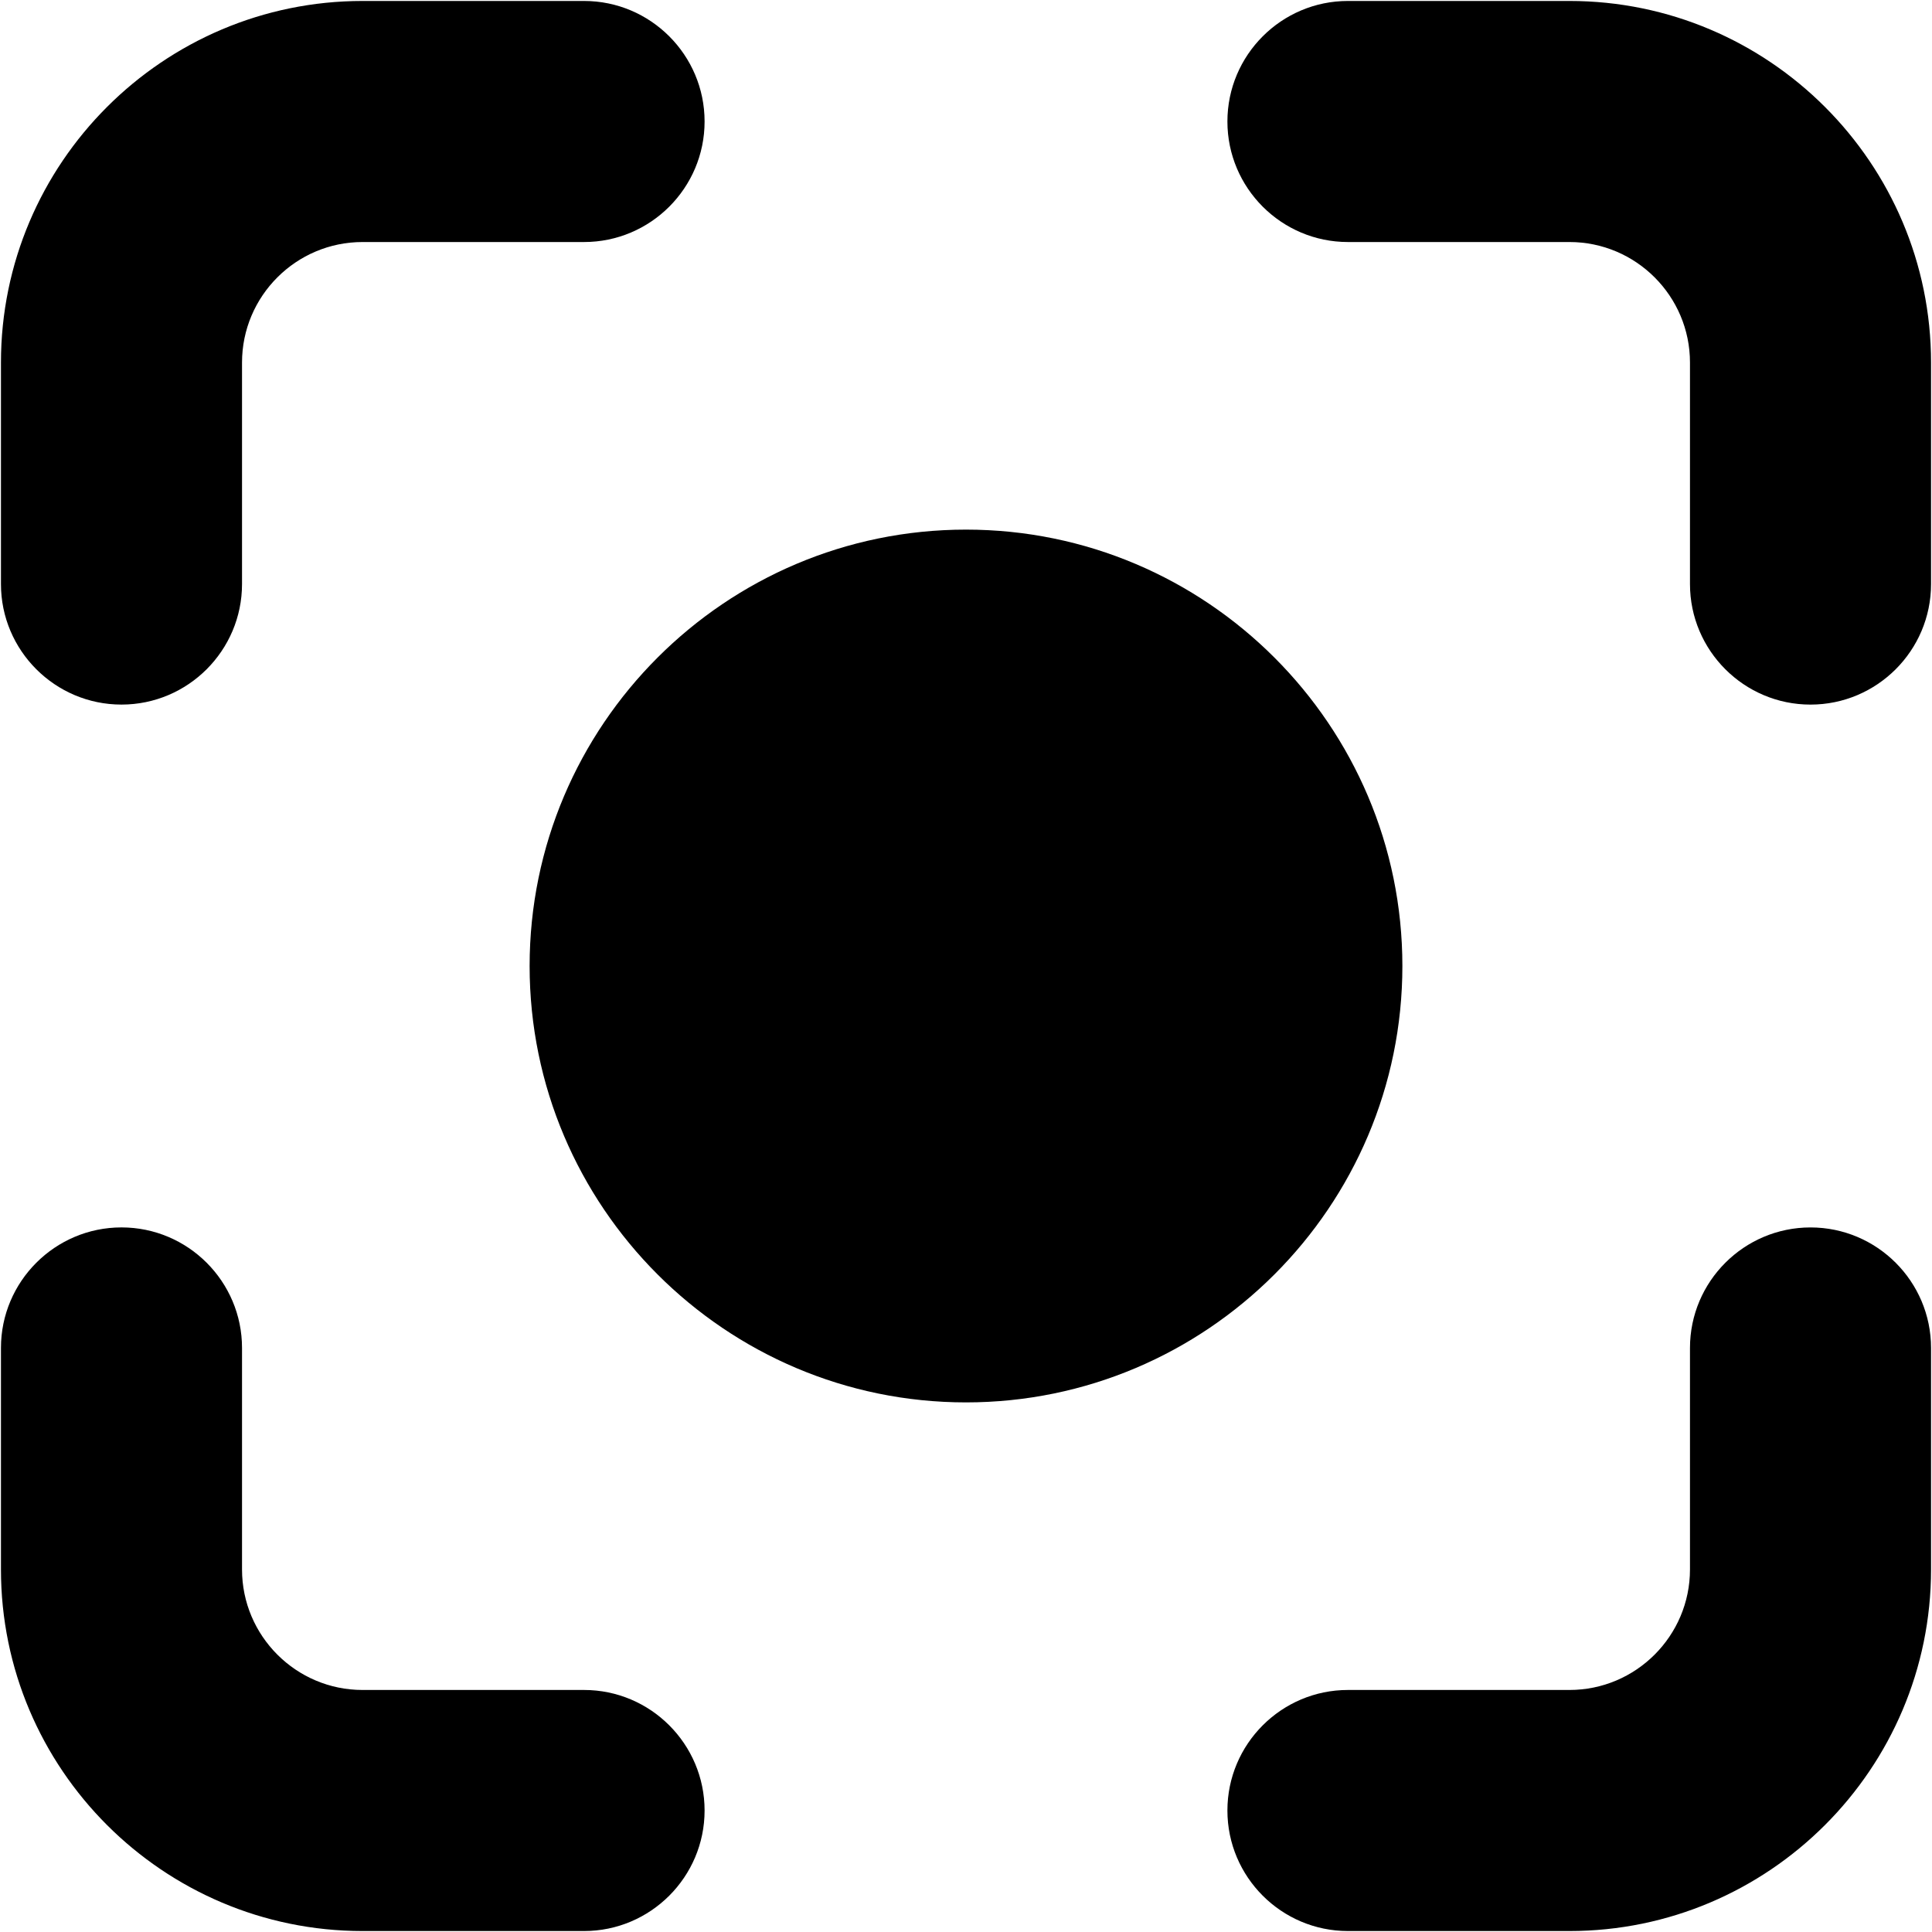 <?xml version="1.0" encoding="UTF-8"?>
<svg width="500px" height="500px" viewBox="0 0 500 500" version="1.1" xmlns="http://www.w3.org/2000/svg" xmlns:xlink="http://www.w3.org/1999/xlink">
    <!-- Generator: Sketch 52.6 (67491) - http://www.bohemiancoding.com/sketch -->
    <title>focus</title>
    <desc>Created with Sketch.</desc>
    <g id="focus" stroke="none" stroke-width="1" fill="none" fill-rule="evenodd">
        <path d="M31.442,182.345 C48.641,182.345 62.635,168.352 62.635,151.151 L62.635,93.831 C62.635,76.63 76.63,62.637 93.829,62.637 L151.153,62.637 C168.353,62.637 182.347,48.644 182.347,31.443 C182.347,14.242 168.352,0.25 151.153,0.25 L93.829,0.25 C42.228,0.25 0.248,42.23 0.248,93.831 L0.248,151.152 C0.248,168.352 14.242,182.345 31.442,182.345 Z" id="Shape" fill="#000000" fill-rule="nonzero"></path>
        <path d="M406.17,0.249 L348.846,0.249 C331.644,0.249 317.653,14.242 317.653,31.443 C317.653,48.643 331.644,62.636 348.846,62.636 L406.17,62.636 C423.373,62.636 437.365,76.629 437.365,93.83 L437.365,151.155 C437.365,168.355 451.356,182.349 468.558,182.349 C485.76,182.349 499.752,168.356 499.752,151.155 L499.752,93.831 C499.752,42.23 457.772,0.249 406.17,0.249 Z" id="Shape" fill="#000000" fill-rule="nonzero"></path>
        <path d="M151.153,437.363 L93.829,437.363 C76.629,437.363 62.635,423.37 62.635,406.171 L62.635,348.847 C62.635,331.645 48.641,317.653 31.441,317.653 C14.242,317.653 0.248,331.646 0.248,348.847 L0.248,406.171 C0.248,457.77 42.228,499.75 93.829,499.75 L151.153,499.75 C168.352,499.75 182.347,485.755 182.347,468.556 C182.347,451.358 168.353,437.363 151.153,437.363 Z" id="Shape" fill="#000000" fill-rule="nonzero"></path>
        <path d="M468.558,317.659 C451.356,317.659 437.365,331.651 437.365,348.853 L437.365,406.171 C437.365,423.37 423.373,437.363 406.171,437.363 L348.846,437.363 C331.644,437.363 317.653,451.358 317.653,468.556 C317.653,485.756 331.644,499.75 348.846,499.75 L406.17,499.75 C457.771,499.75 499.752,457.77 499.752,406.171 L499.752,348.853 C499.752,331.651 485.76,317.659 468.558,317.659 Z" id="Shape" fill="#000000" fill-rule="nonzero"></path>
        <path d="M362.935,250 C362.935,187.727 312.273,137.063 249.998,137.063 C187.726,137.063 137.064,187.726 137.064,250 C137.064,312.274 187.726,362.939 249.998,362.939 C312.273,362.939 362.935,312.275 362.935,250 Z" id="Shape" fill="#000000" fill-rule="nonzero"></path>
    </g>
</svg>